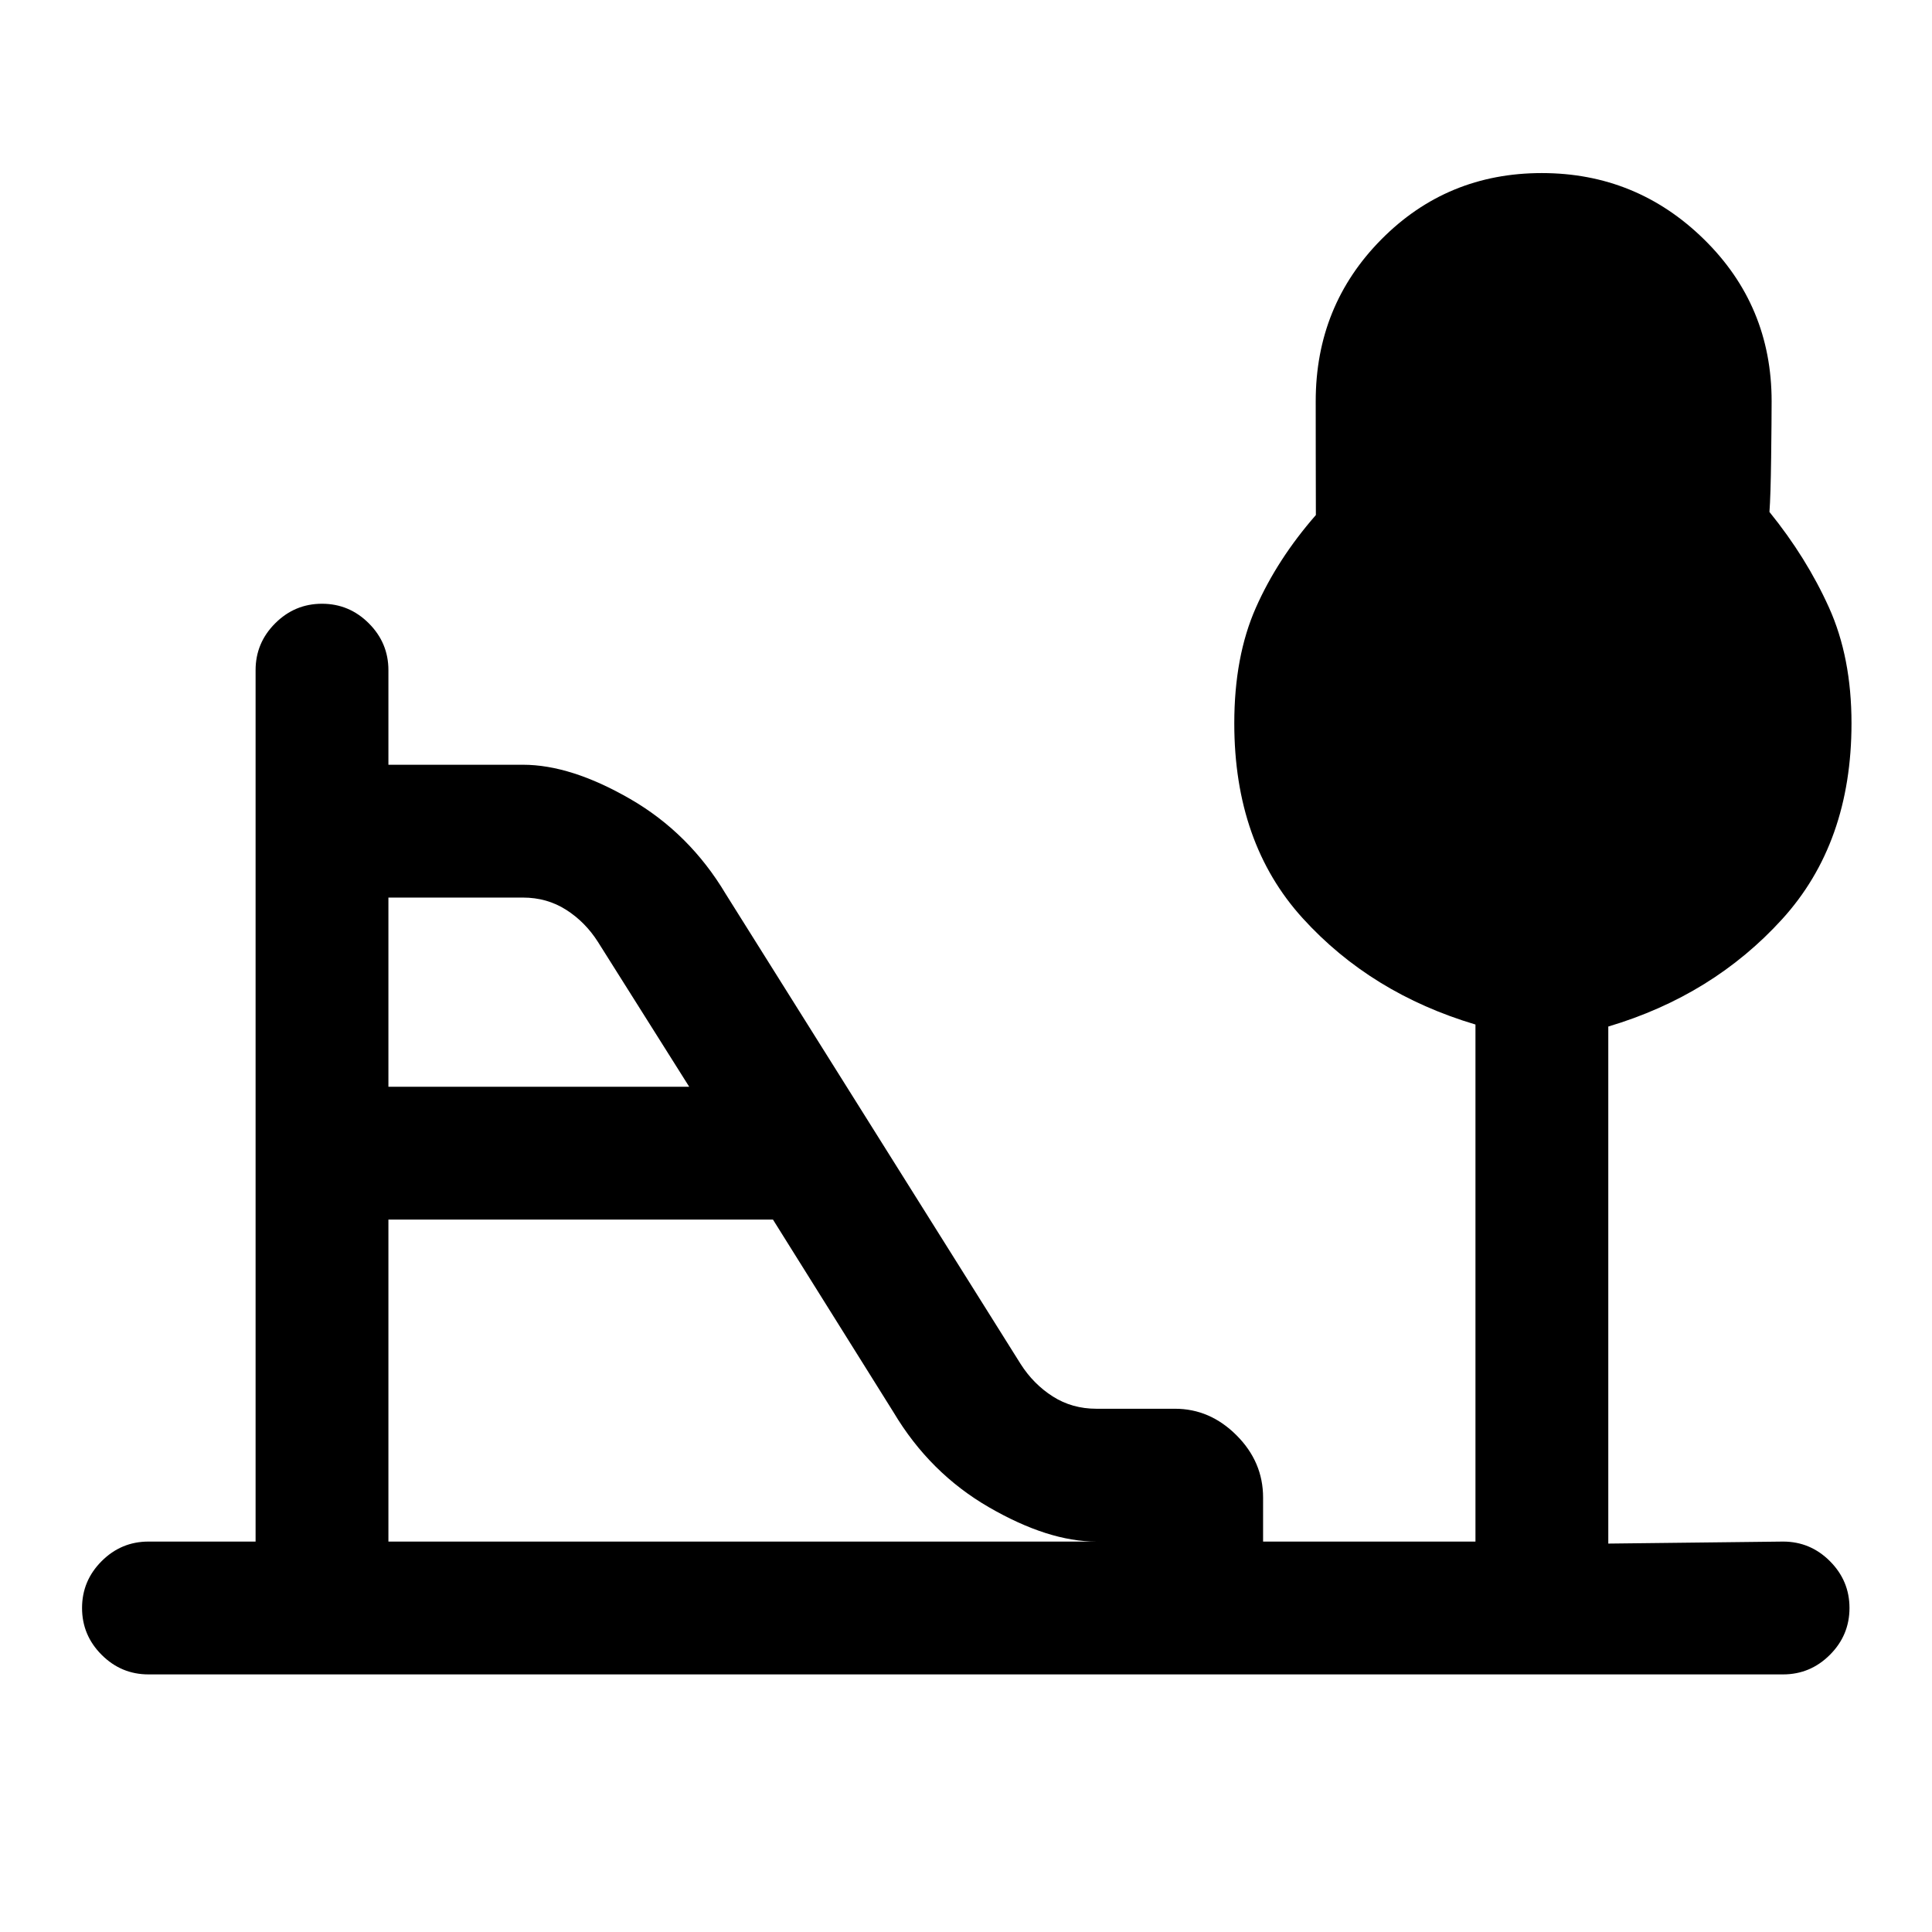 <svg xmlns="http://www.w3.org/2000/svg" height="24" viewBox="0 -960 960 960" width="24"><path d="M193-420h149.46l-45.33-71.94q-6.31-9.93-15.82-15.99-9.52-6.07-21.46-6.07H193v94Zm0 226h351.77q-23.85 0-53.3-17.01-29.46-17.01-47.47-47.22L384.08-354H193v160ZM73.77-128q-13.54 0-23.27-9.73T40.77-161q0-13.54 9.73-23.27T73.77-194H127v-433q0-13.54 9.73-23.27T160-660q13.54 0 23.27 9.73T193-627v47h66.85q23.84 0 53.3 17.01 29.45 17.01 47.47 47.22l146.53 233.54q6.37 10 15.97 16.12 9.59 6.11 21.65 6.11h39.08q17.38 0 30.57 13.19 13.2 13.19 13.2 30.95V-194h105.53v-256.92q-51.92-15.46-85.88-52.85-33.96-37.38-33.96-96.82 0-33.18 10.69-57.37 10.69-24.19 29.85-46.12-.05-17.92-.06-30.46-.02-12.54-.02-26.08 0-47.5 32.63-80.44Q719.04-874 766.1-874q47.05 0 80.63 32.94t33.58 80.44q0 8.93-.24 28-.24 19.08-.84 27 18.39 22.7 29.58 47.49Q920-633.33 920-600.62q0 59.47-34.46 97.35-34.46 37.89-86.39 53.35V-193l86.85-1q13.54 0 23.27 9.73T919-161q0 13.54-9.73 23.27T886-128H73.77Z"/></svg>